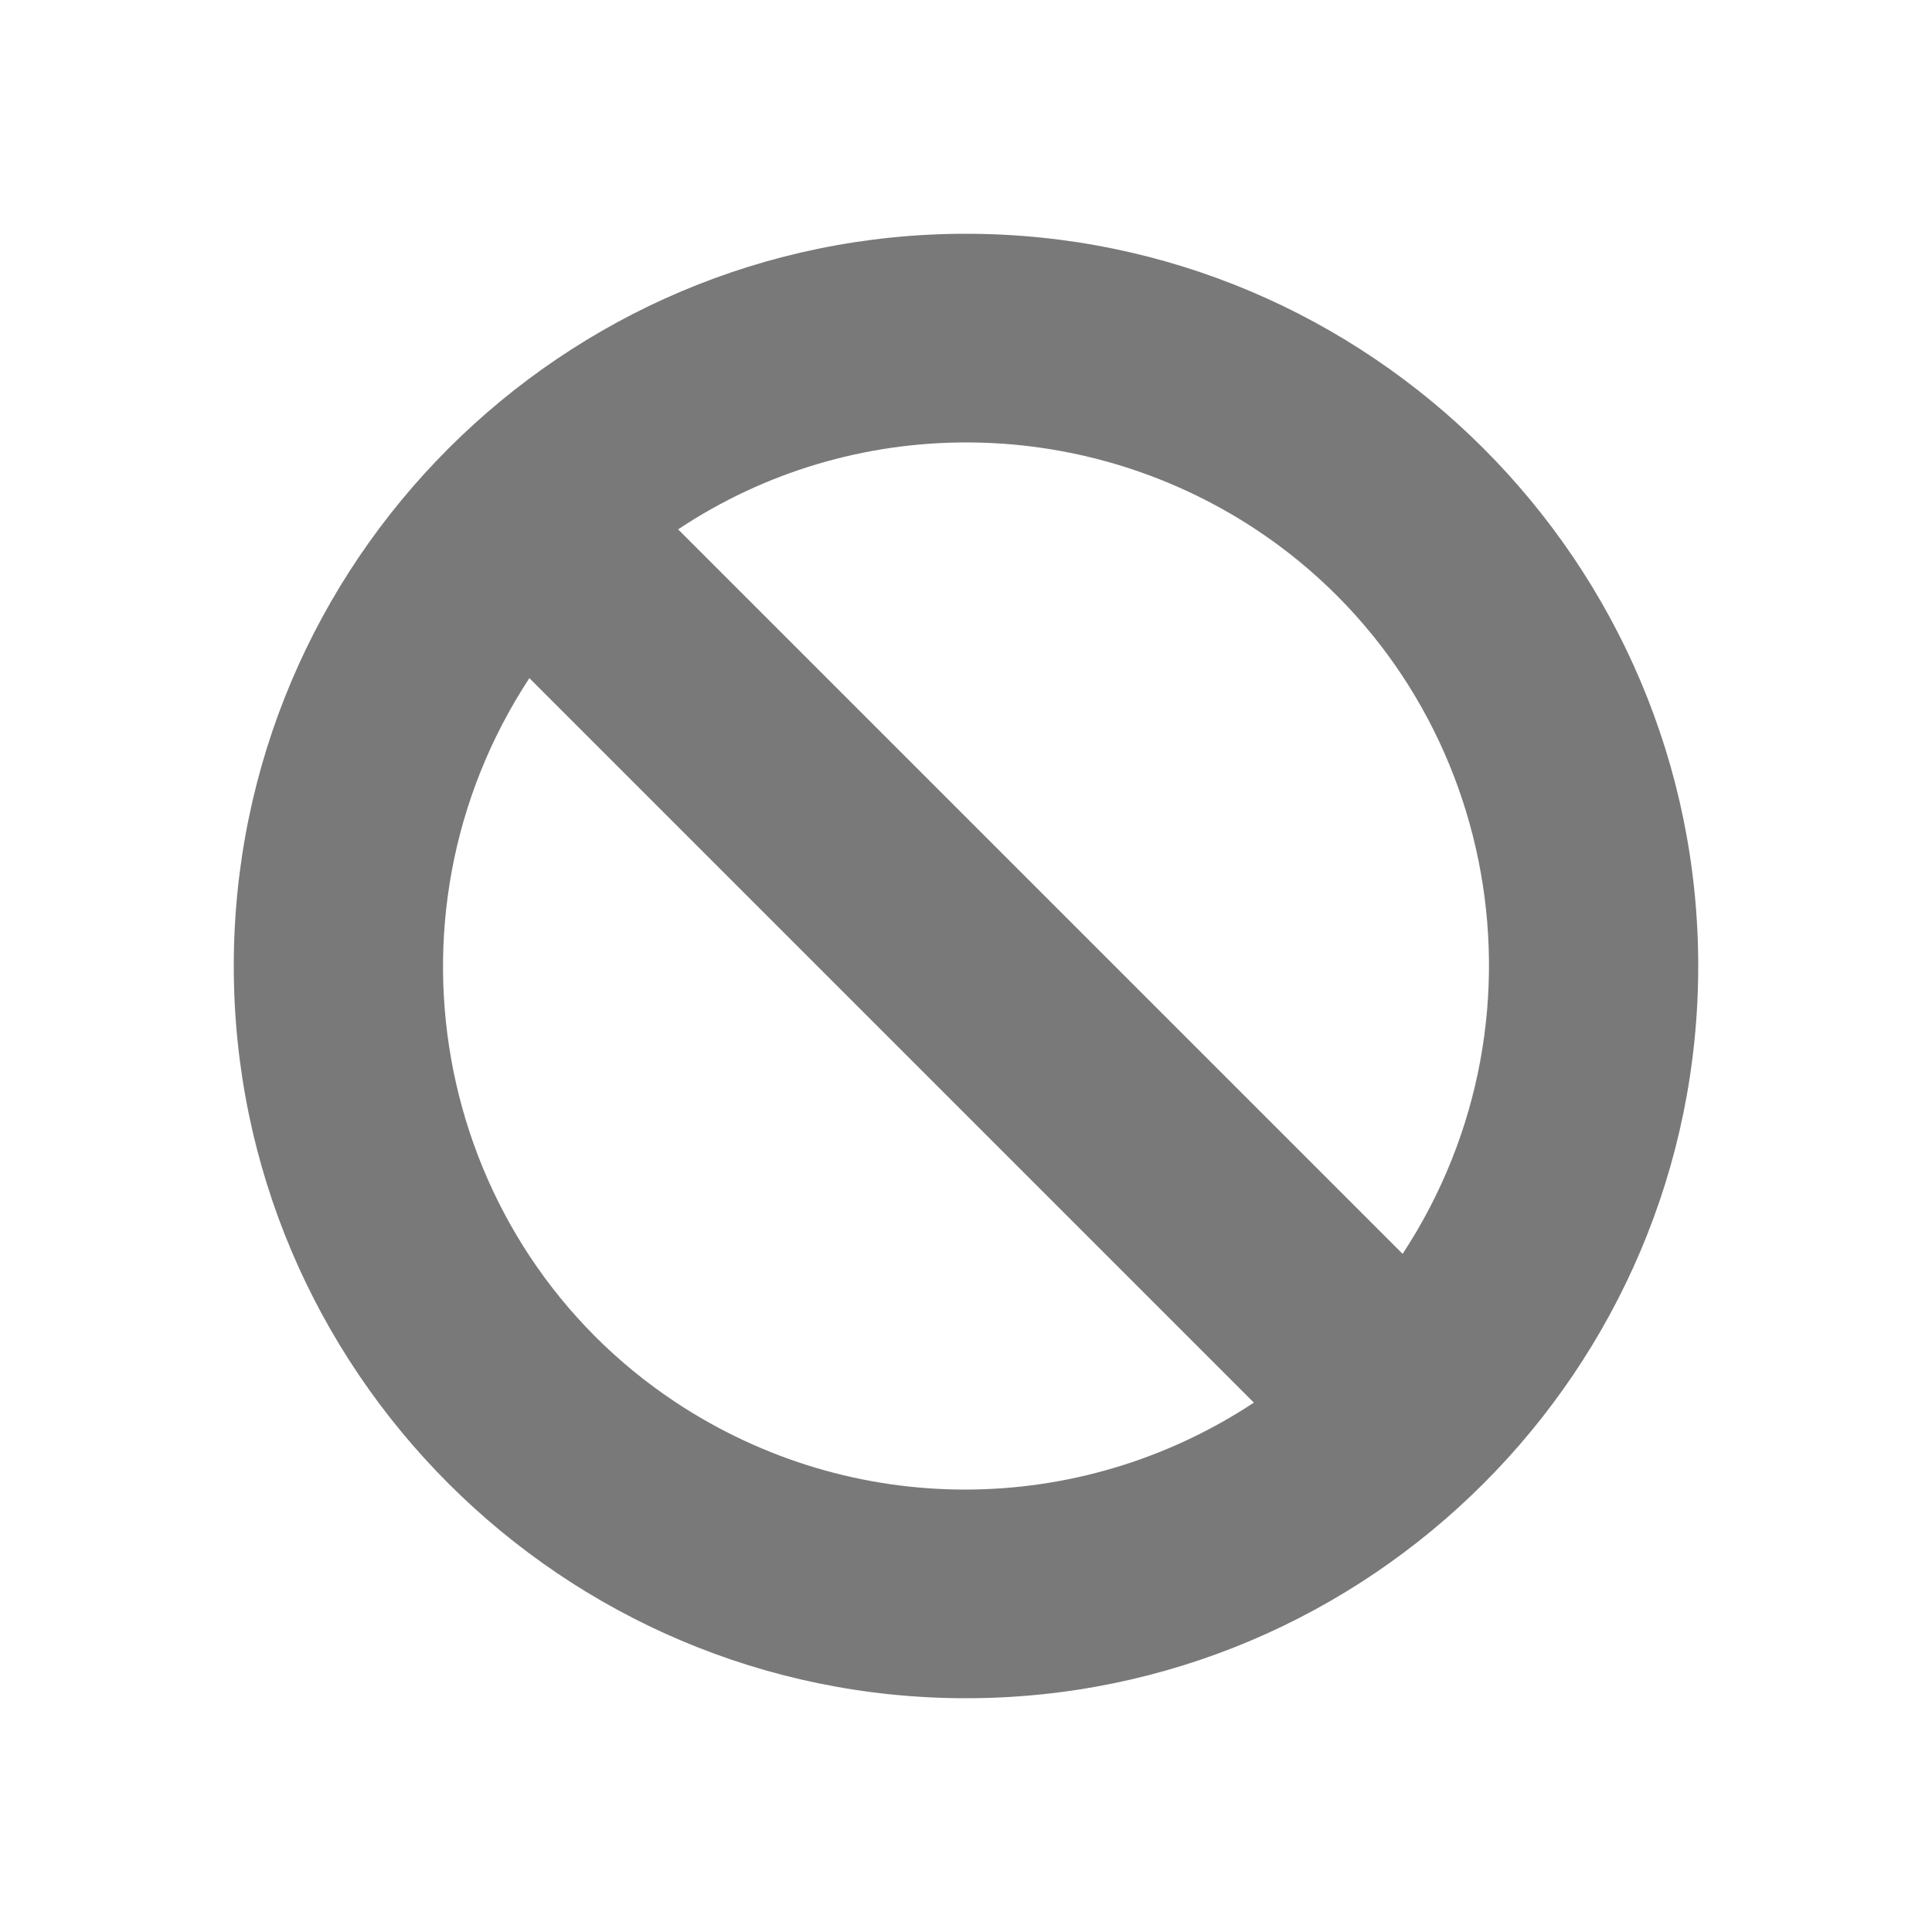 <?xml version="1.0" encoding="utf-8"?>
<!-- Generator: Adobe Illustrator 25.2.1, SVG Export Plug-In . SVG Version: 6.00 Build 0)  -->
<svg version="1.1" id="图层_1" xmlns="http://www.w3.org/2000/svg" xmlns:xlink="http://www.w3.org/1999/xlink" x="0px" y="0px"
	 viewBox="0 0 100 100" style="enable-background:new 0 0 100 100;" xml:space="preserve">
<style type="text/css">
	.st0{fill:#797979;}
</style>
<path class="st0" d="M27.4,35.1c-8.2,12.5-4.8,29.3,7.6,37.5c9.1,6,20.8,6,29.9,0L27.4,35.1L27.4,35.1z M35.1,27.4l37.5,37.5
	c8.2-12.5,4.8-29.3-7.6-37.5C55.9,21.4,44.1,21.4,35.1,27.4L35.1,27.4z M50,87.9c-20.9,0-37.9-17-37.9-37.9s17-37.9,37.9-37.9
	s37.9,17,37.9,37.9S70.9,87.9,50,87.9z"/>
</svg>
